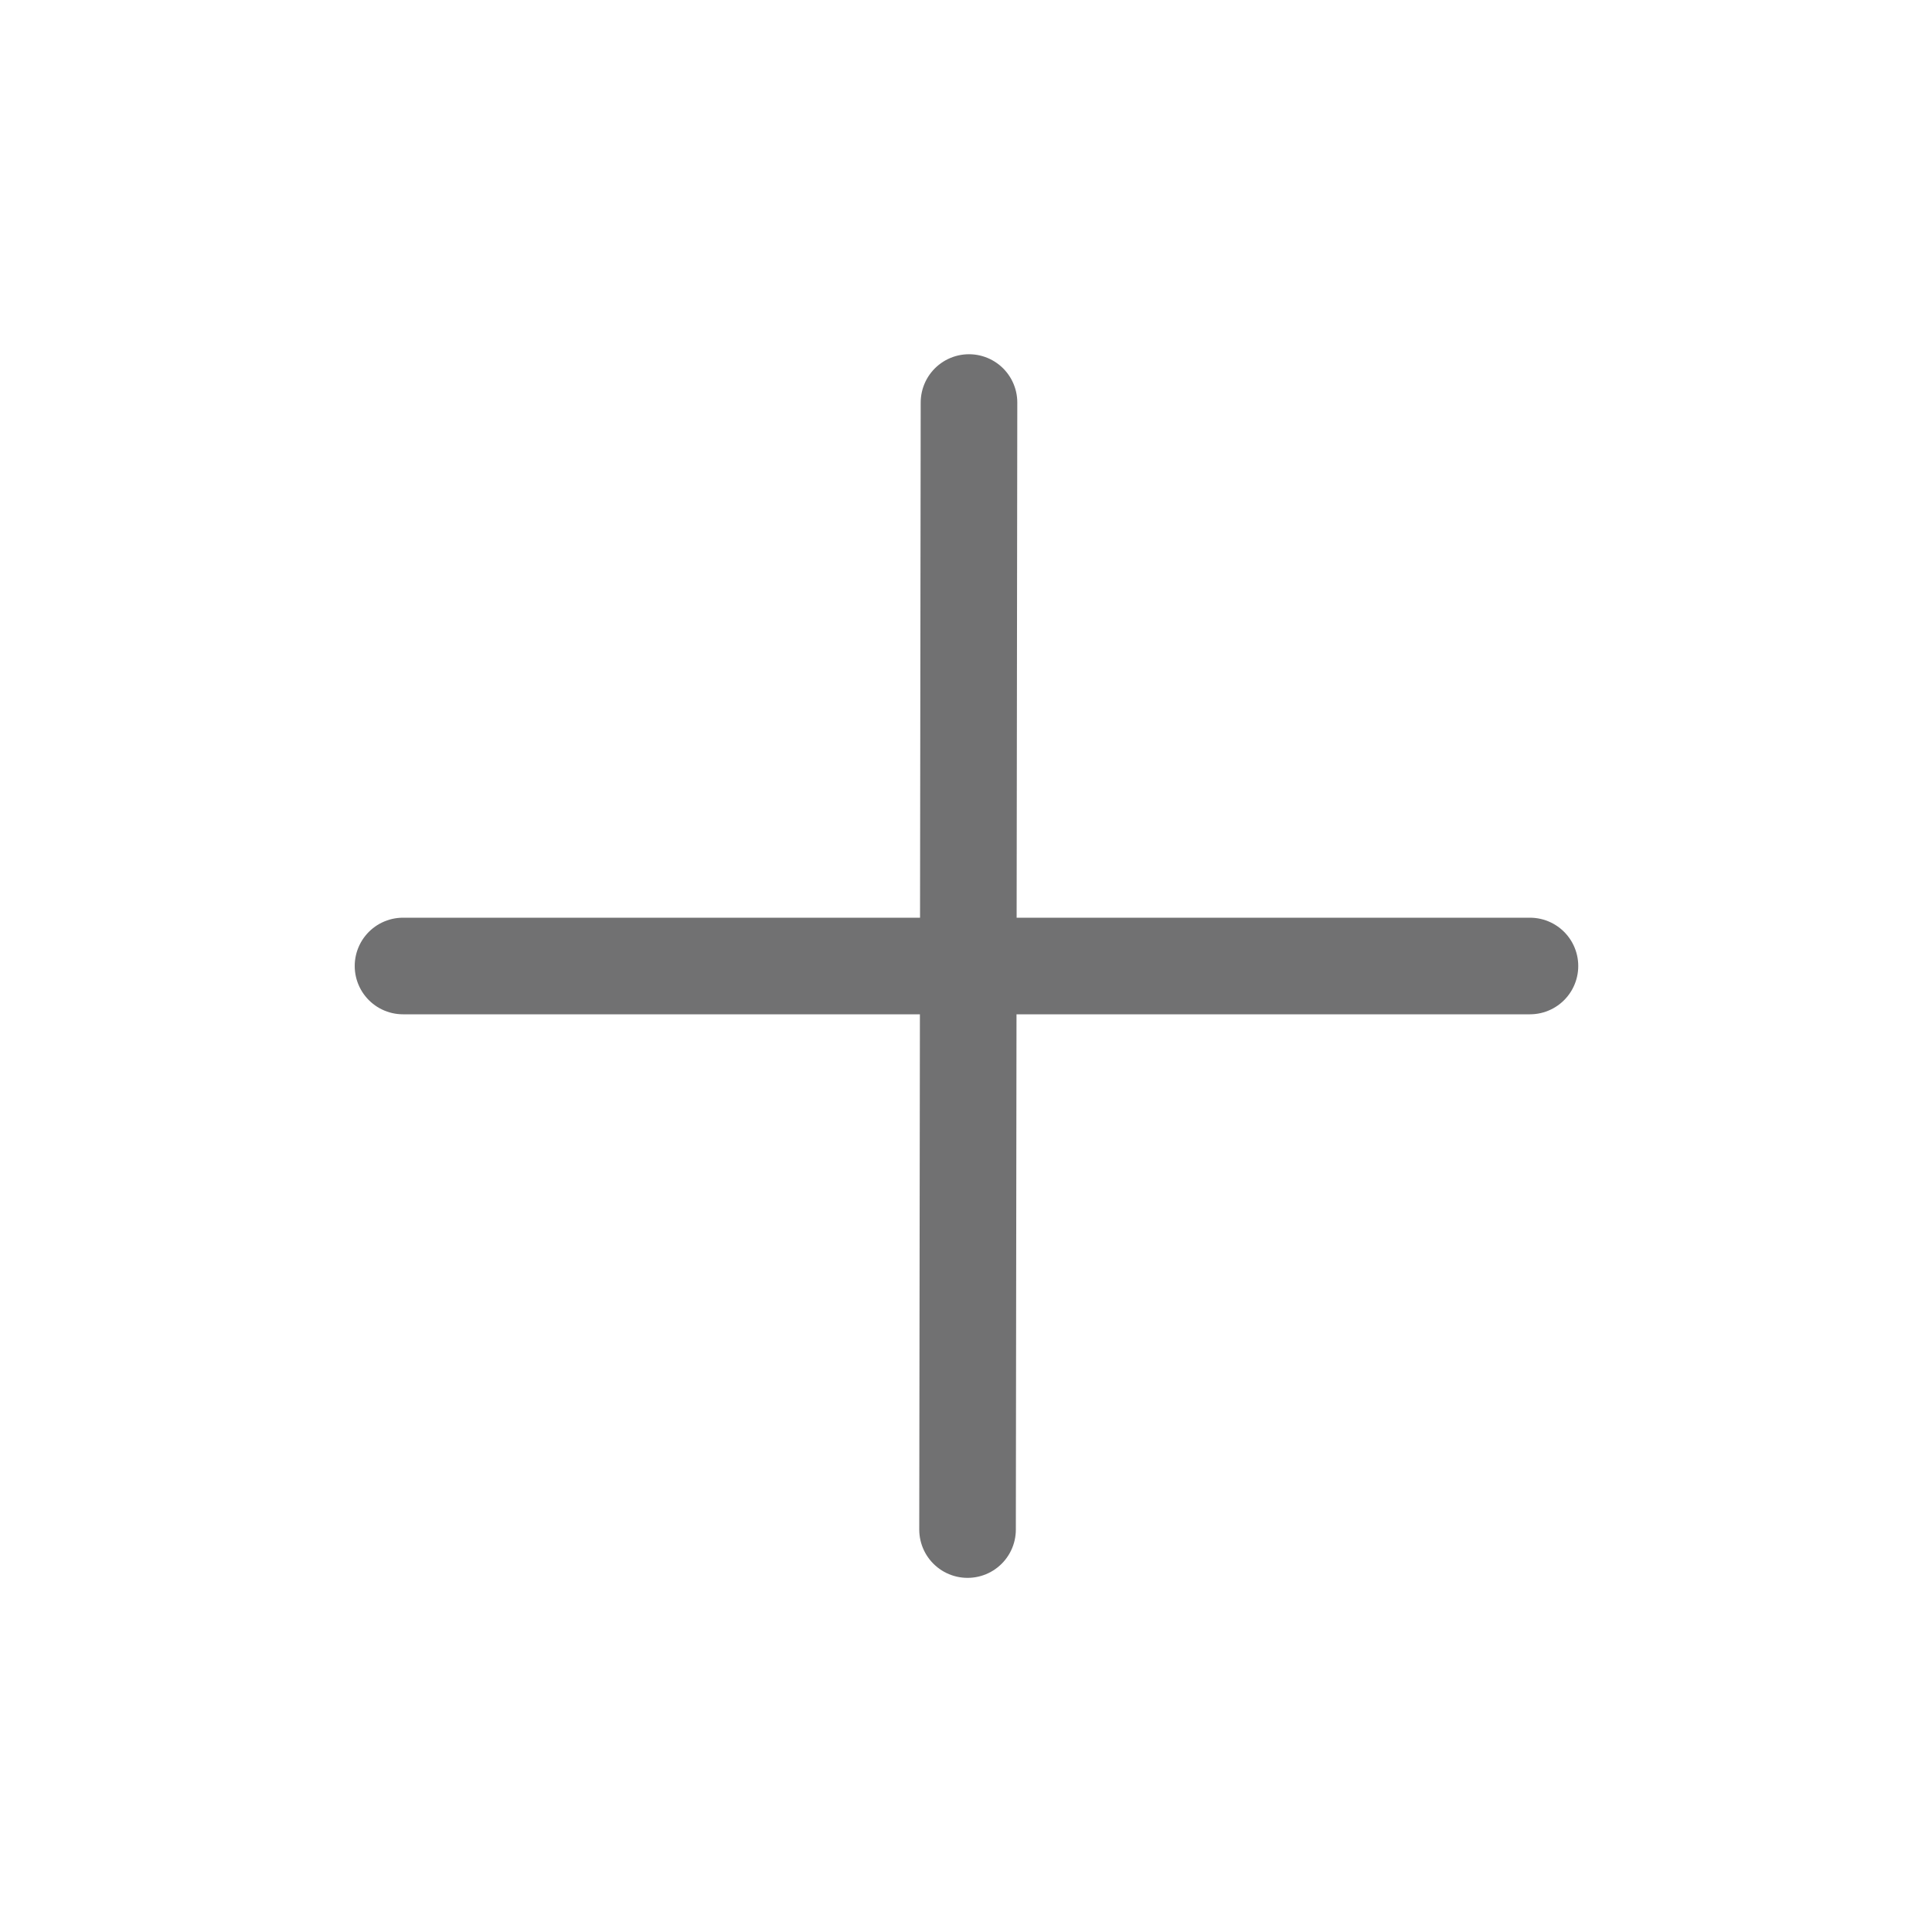 <svg width="20" height="20" viewBox="0 0 20 20" fill="none" xmlns="http://www.w3.org/2000/svg">
<path d="M10.031 4.167L10.016 15.834" stroke="#717172" stroke-linecap="round" stroke-linejoin="round"/>
<path d="M4.172 10H15.838" stroke="#717172" stroke-linecap="round" stroke-linejoin="round"/>
</svg>
